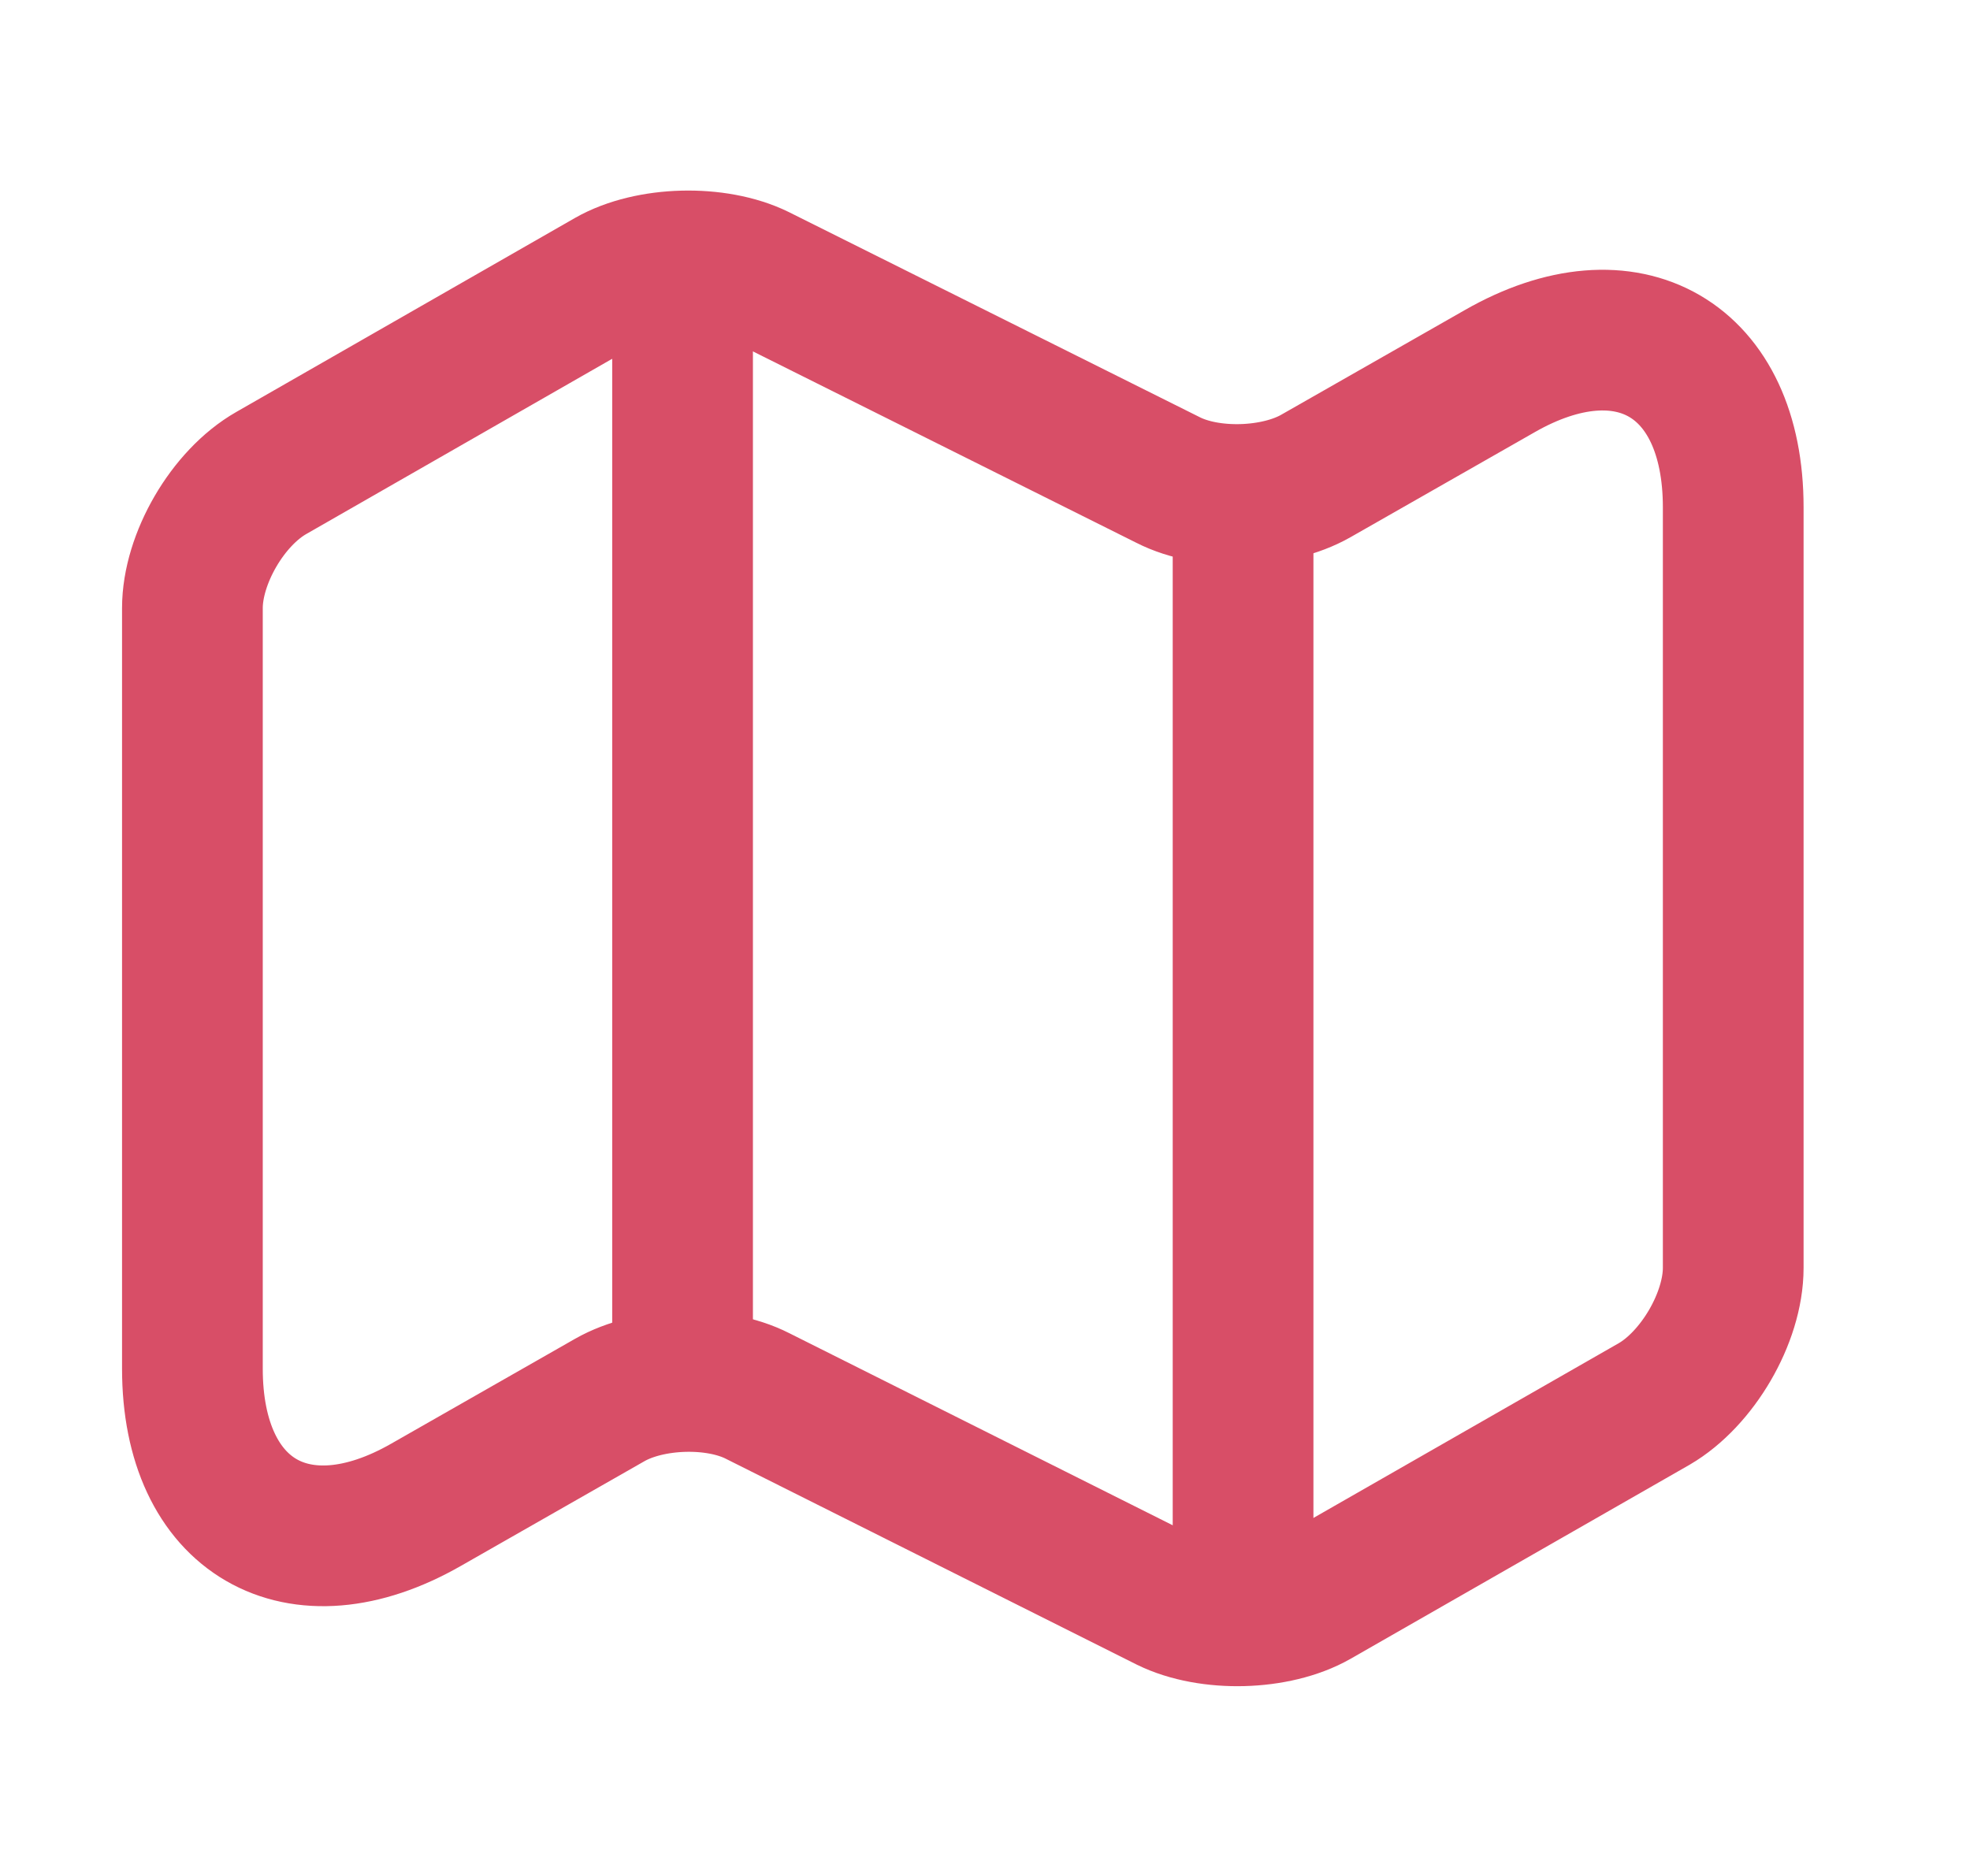 <svg width="21" height="20" viewBox="0 0 21 20" fill="none" xmlns="http://www.w3.org/2000/svg">
<path d="M2.051 6.483V14.592C2.051 16.175 3.176 16.825 4.543 16.042L6.501 14.925C6.926 14.683 7.635 14.658 8.076 14.883L12.451 17.075C12.893 17.292 13.601 17.275 14.026 17.033L17.635 14.967C18.093 14.7 18.476 14.05 18.476 13.517V5.408C18.476 3.825 17.351 3.175 15.985 3.958L14.026 5.075C13.601 5.317 12.893 5.342 12.451 5.117L8.076 2.933C7.635 2.717 6.926 2.733 6.501 2.975L2.893 5.042C2.426 5.308 2.051 5.958 2.051 6.483Z" stroke="#D84E67" stroke-width="1.5" stroke-linecap="round" stroke-linejoin="round"/>
<path d="M7.276 3.333V14.167" stroke="#D84E67" stroke-width="1.5" stroke-linecap="round" stroke-linejoin="round"/>
<path d="M13.251 5.517V16.667" stroke="#D84E67" stroke-width="1.5" stroke-linecap="round" stroke-linejoin="round"/>
</svg>
